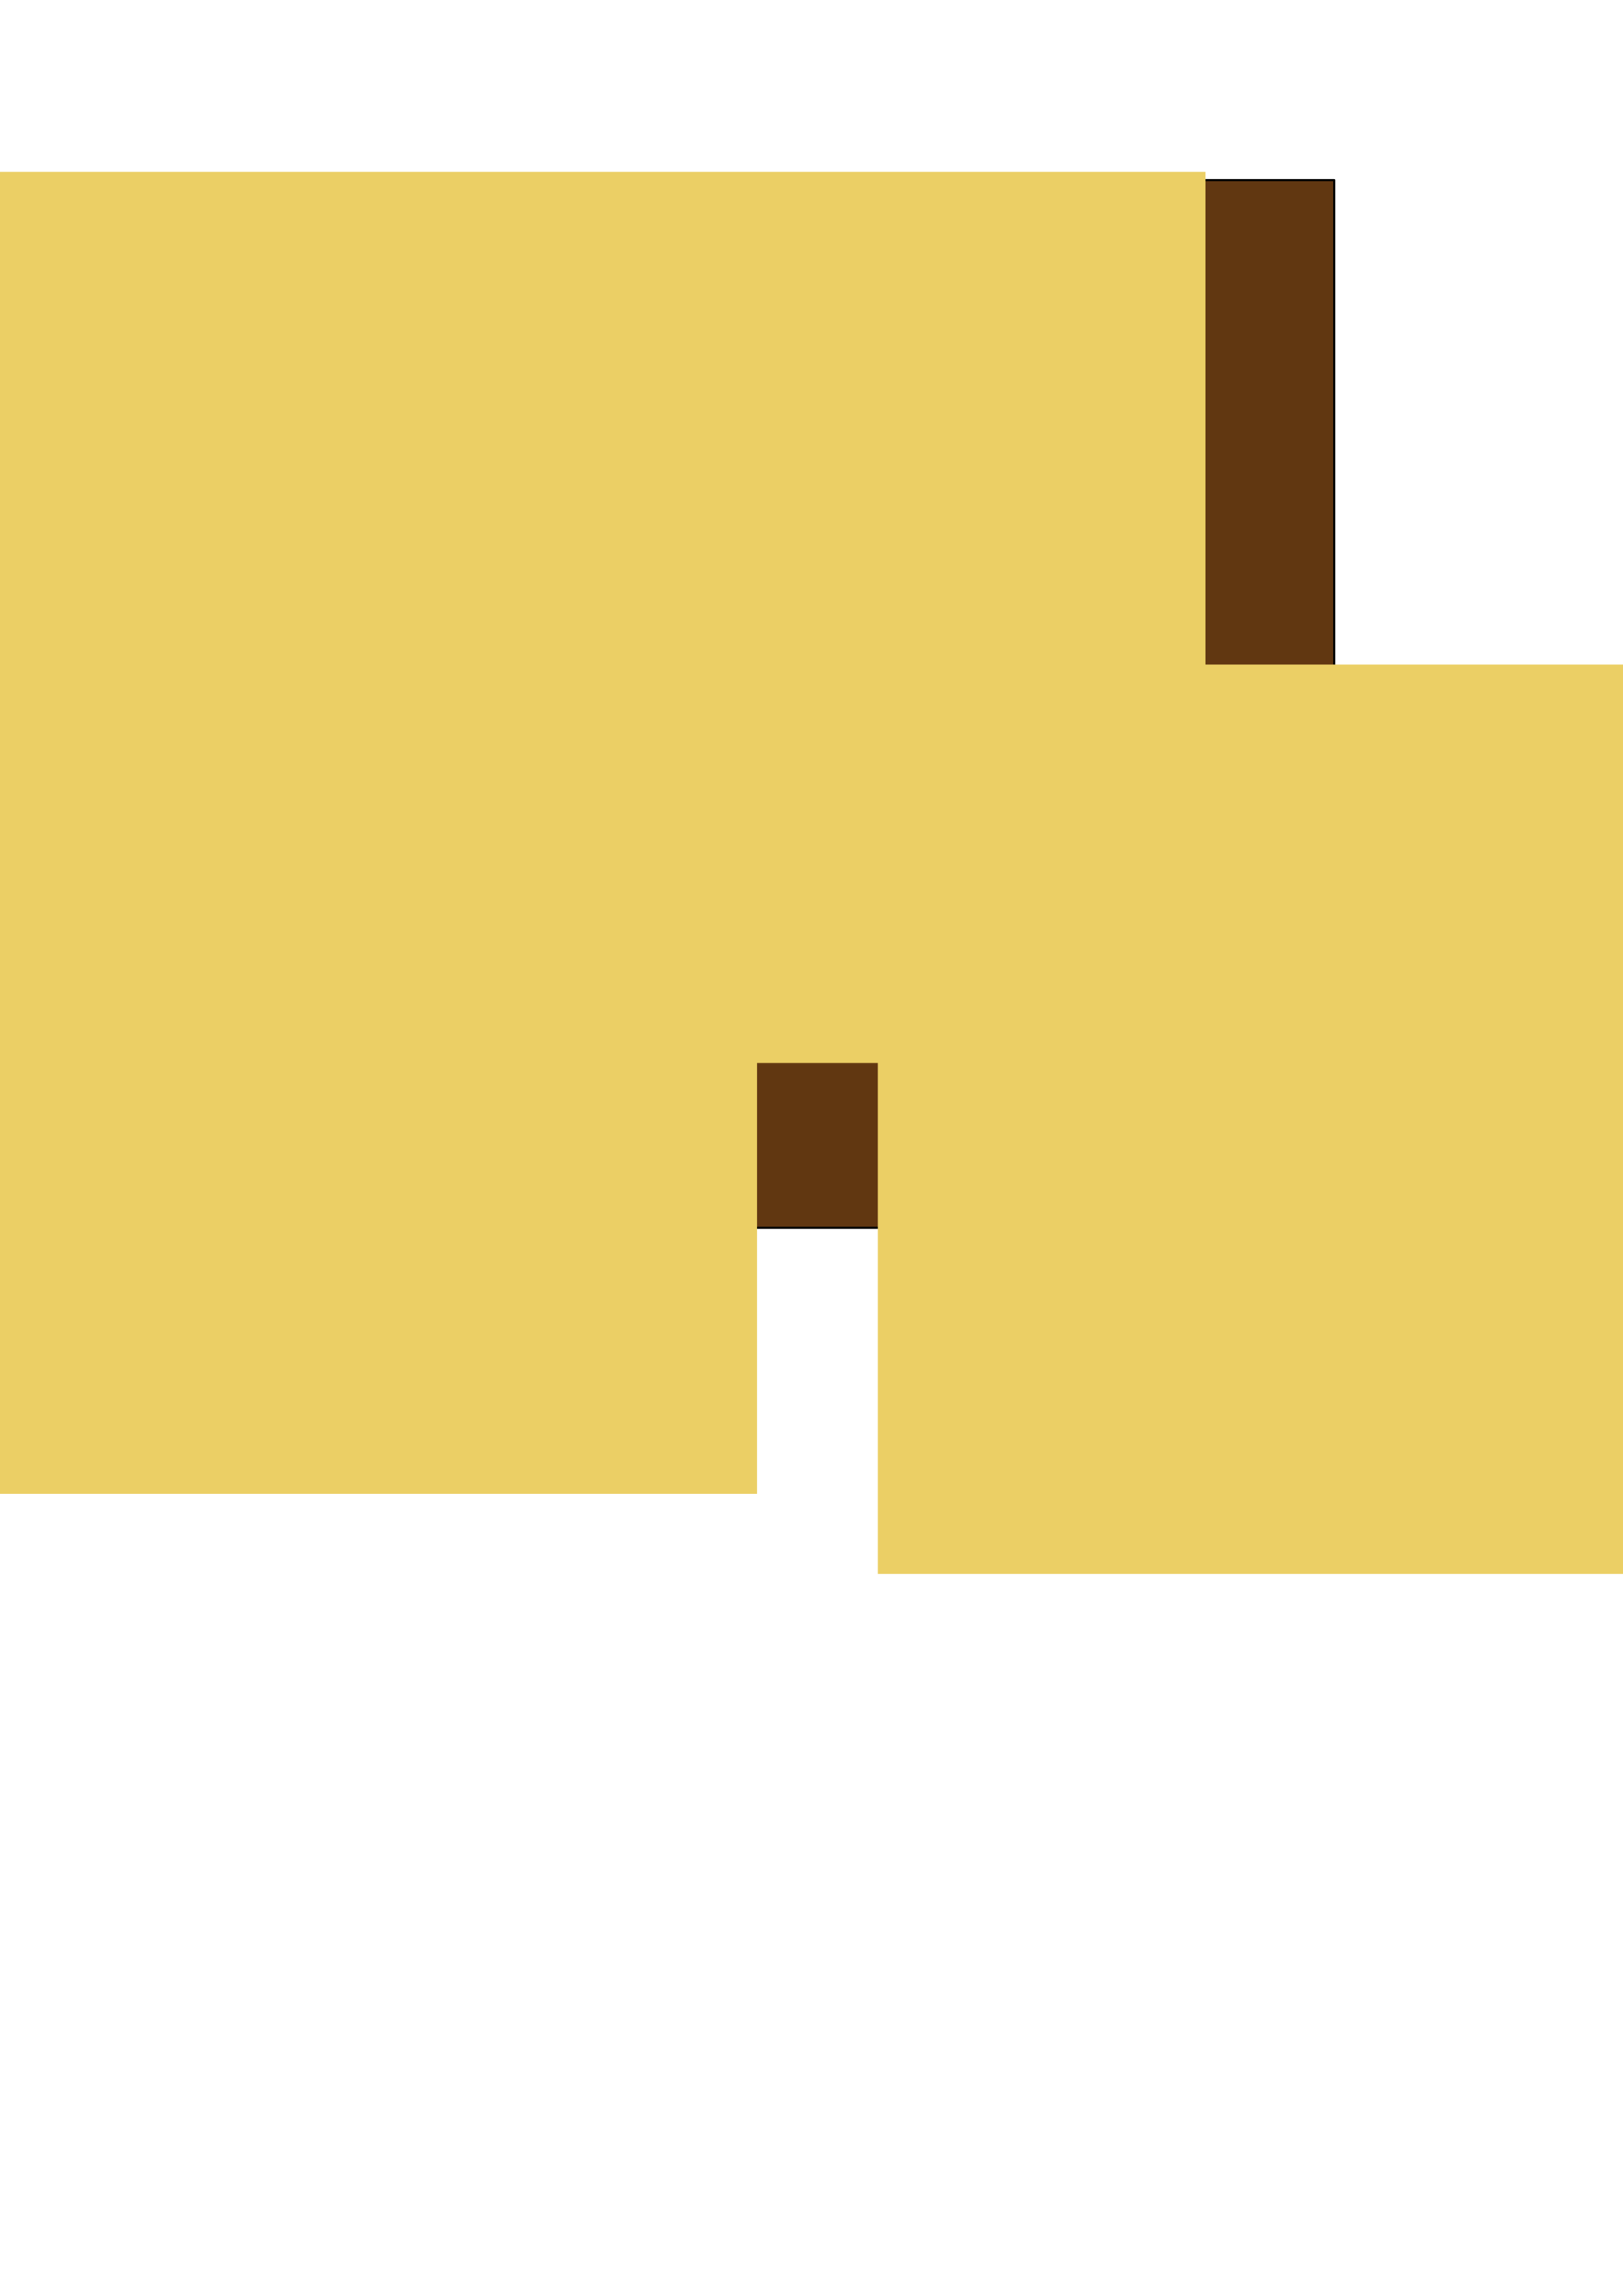 <?xml version="1.0" encoding="UTF-8" standalone="no"?>
<!-- Created with Inkscape (http://www.inkscape.org/) -->

<svg
   xmlns:osb="http://www.openswatchbook.org/uri/2009/osb"
   xmlns:dc="http://purl.org/dc/elements/1.1/"
   xmlns:cc="http://creativecommons.org/ns#"
   xmlns:rdf="http://www.w3.org/1999/02/22-rdf-syntax-ns#"
   xmlns:svg="http://www.w3.org/2000/svg"
   xmlns="http://www.w3.org/2000/svg"
   xmlns:xlink="http://www.w3.org/1999/xlink"
   xmlns:sodipodi="http://sodipodi.sourceforge.net/DTD/sodipodi-0.dtd"
   xmlns:inkscape="http://www.inkscape.org/namespaces/inkscape"
   width="210mm"
   height="297mm"
   viewBox="0 0 744.094 1052.362"
   id="svg2"
   version="1.1"
   inkscape:version="0.91 r13725"
   sodipodi:docname="logo.svg">
  <defs
     id="defs4">
    <linearGradient
       inkscape:collect="always"
       id="linearGradient5622">
      <stop
         style="stop-color:#ffffff;stop-opacity:1;"
         offset="0"
         id="stop5624" />
      <stop
         style="stop-color:#ffffff;stop-opacity:0;"
         offset="1"
         id="stop5626" />
    </linearGradient>
    <linearGradient
       id="linearGradient4176"
       osb:paint="solid">
      <stop
         style="stop-color:#613711;stop-opacity:1;"
         offset="0"
         id="stop4178" />
    </linearGradient>
    <linearGradient
       inkscape:collect="always"
       xlink:href="#linearGradient5622"
       id="linearGradient5636"
       x1="266.712"
       y1="169.339"
       x2="290.912"
       y2="169.339"
       gradientUnits="userSpaceOnUse" />
    <linearGradient
       inkscape:collect="always"
       xlink:href="#linearGradient5622"
       id="linearGradient5638"
       x1="266.452"
       y1="169.806"
       x2="290.393"
       y2="169.806"
       gradientUnits="userSpaceOnUse" />
    <linearGradient
       inkscape:collect="always"
       xlink:href="#linearGradient5622"
       id="linearGradient5640"
       x1="175.416"
       y1="162.526"
       x2="205.9"
       y2="162.526"
       gradientUnits="userSpaceOnUse" />
    <linearGradient
       inkscape:collect="always"
       xlink:href="#linearGradient5622"
       id="linearGradient5642"
       x1="175.416"
       y1="162.57"
       x2="205.813"
       y2="162.57"
       gradientUnits="userSpaceOnUse" />
    <linearGradient
       inkscape:collect="always"
       xlink:href="#linearGradient5622"
       id="linearGradient5666"
       gradientUnits="userSpaceOnUse"
       x1="266.452"
       y1="169.806"
       x2="290.393"
       y2="169.806" />
  </defs>
  <sodipodi:namedview
     id="base"
     pagecolor="#ffffff"
     bordercolor="#666666"
     borderopacity="1.0"
     inkscape:pageopacity="0.0"
     inkscape:pageshadow="2"
     inkscape:zoom="0.35"
     inkscape:cx="-454.95995"
     inkscape:cy="618.82988"
     inkscape:document-units="px"
     inkscape:current-layer="layer1"
     showgrid="false"
     showguides="true"
     inkscape:window-width="1600"
     inkscape:window-height="858"
     inkscape:window-x="0"
     inkscape:window-y="0"
     inkscape:window-maximized="1">
    <inkscape:grid
       type="xygrid"
       id="grid4215" />
  </sodipodi:namedview>
  <g
     inkscape:label="Layer 1"
     inkscape:groupmode="layer"
     id="layer1">
    <rect
       style="opacity:1;fill:#613711;fill-opacity:1;stroke:#000000;stroke-width:0.908;stroke-linecap:butt;stroke-linejoin:round;stroke-miterlimit:4;stroke-dasharray:none;stroke-opacity:1"
       id="rect4152"
       width="480.195"
       height="480.195"
       x="131.341"
       y="82.57" />
    <flowRoot
       xml:space="preserve"
       id="flowRoot4147"
       style="font-style:normal;font-weight:normal;font-size:50px;line-height:125%;font-family:Sans;letter-spacing:0px;word-spacing:0px;fill:#ebcf65;fill-opacity:1;stroke:none;stroke-width:1px;stroke-linecap:butt;stroke-linejoin:miter;stroke-opacity:1;"
       transform="matrix(5.538,0,0,4.168,-1069.638,-488.824)"><flowRegion
         id="flowRegion4149"
         style="fill:url(#linearGradient5666);fill-opacity:1"><rect
           id="rect4151"
           width="118.188"
           height="97.985"
           x="174.756"
           y="136.154"
           style="font-size:50px;fill:#ebcf65;fill-opacity:1;" /></flowRegion><flowPara
         id="flowPara4153"
         style="font-style:normal;font-variant:normal;font-weight:normal;font-stretch:normal;font-size:51.932px;font-family:FreeSerif;-inkscape-font-specification:FreeSerif;fill:#ebcf65;fill-opacity:1;">א</flowPara></flowRoot>    <flowRoot
       transform="matrix(4.642,0,0,4.255,-408.713,-274.733)"
       style="font-style:normal;font-weight:normal;font-size:50px;line-height:125%;font-family:Sans;letter-spacing:0px;word-spacing:0px;fill:#ebcf65;fill-opacity:1;stroke:none;stroke-width:1px;stroke-linecap:butt;stroke-linejoin:miter;stroke-opacity:1;"
       id="flowRoot4179"
       xml:space="preserve"><flowRegion
         id="flowRegion4181"
         style="fill-opacity:1;fill:url(#linearGradient5640)"><rect
           style="font-size:50px;fill:#ebcf65;fill-opacity:1;"
           y="136.154"
           x="174.756"
           height="97.985"
           width="118.188"
           id="rect4183" /></flowRegion><flowPara
         style="font-style:normal;font-variant:normal;font-weight:normal;font-stretch:normal;font-size:43.99px;font-family:FreeSerif;-inkscape-font-specification:FreeSerif;fill:#ebcf65;fill-opacity:1;"
         id="flowPara4185">Ω</flowPara></flowRoot>    <flowRoot
       xml:space="preserve"
       id="flowRoot4187"
       style="font-style:normal;font-weight:normal;font-size:50px;line-height:125%;font-family:Sans;letter-spacing:0px;word-spacing:0px;fill:#ebcf65;fill-opacity:1;stroke:none;stroke-width:1px;stroke-linecap:butt;stroke-linejoin:miter;stroke-opacity:1;"
       transform="matrix(5.466,0,0,4.113,-1254.228,-278.138)"><flowRegion
         id="flowRegion4189"
         style="fill-opacity:1;fill:url(#linearGradient5636)"><rect
           id="rect4191"
           width="118.188"
           height="97.985"
           x="174.756"
           y="136.154"
           style="font-size:50px;fill:#ebcf65;fill-opacity:1;" /></flowRegion><flowPara
         id="flowPara4193"
         style="font-style:normal;font-variant:normal;font-weight:normal;font-stretch:normal;font-size:51.932px;font-family:FreeSerif;-inkscape-font-specification:FreeSerif;fill:#ebcf65;fill-opacity:1;">ת</flowPara></flowRoot>    <flowRoot
       transform="matrix(4.659,0,0,4.168,-618.332,-456.558)"
       style="font-style:normal;font-weight:normal;font-size:50px;line-height:125%;font-family:Sans;letter-spacing:0px;word-spacing:0px;fill:#ebcf65;fill-opacity:1;stroke:none;stroke-width:1px;stroke-linecap:butt;stroke-linejoin:miter;stroke-opacity:1;"
       id="flowRoot4195"
       xml:space="preserve"><flowRegion
         id="flowRegion4197"
         style="fill-opacity:1;fill:url(#linearGradient5642)"><rect
           style="font-size:50px;fill:#ebcf65;fill-opacity:1;stroke:none;stroke-opacity:1;"
           y="136.154"
           x="174.756"
           height="49.732"
           width="33.275"
           id="rect4199" /></flowRegion><flowPara
         style="font-style:normal;font-variant:normal;font-weight:normal;font-stretch:normal;font-size:43.99px;font-family:FreeSerif;-inkscape-font-specification:FreeSerif;fill:#ebcf65;fill-opacity:1;stroke:none;stroke-opacity:1;"
         id="flowPara4201">Α</flowPara></flowRoot>  </g>
</svg>
